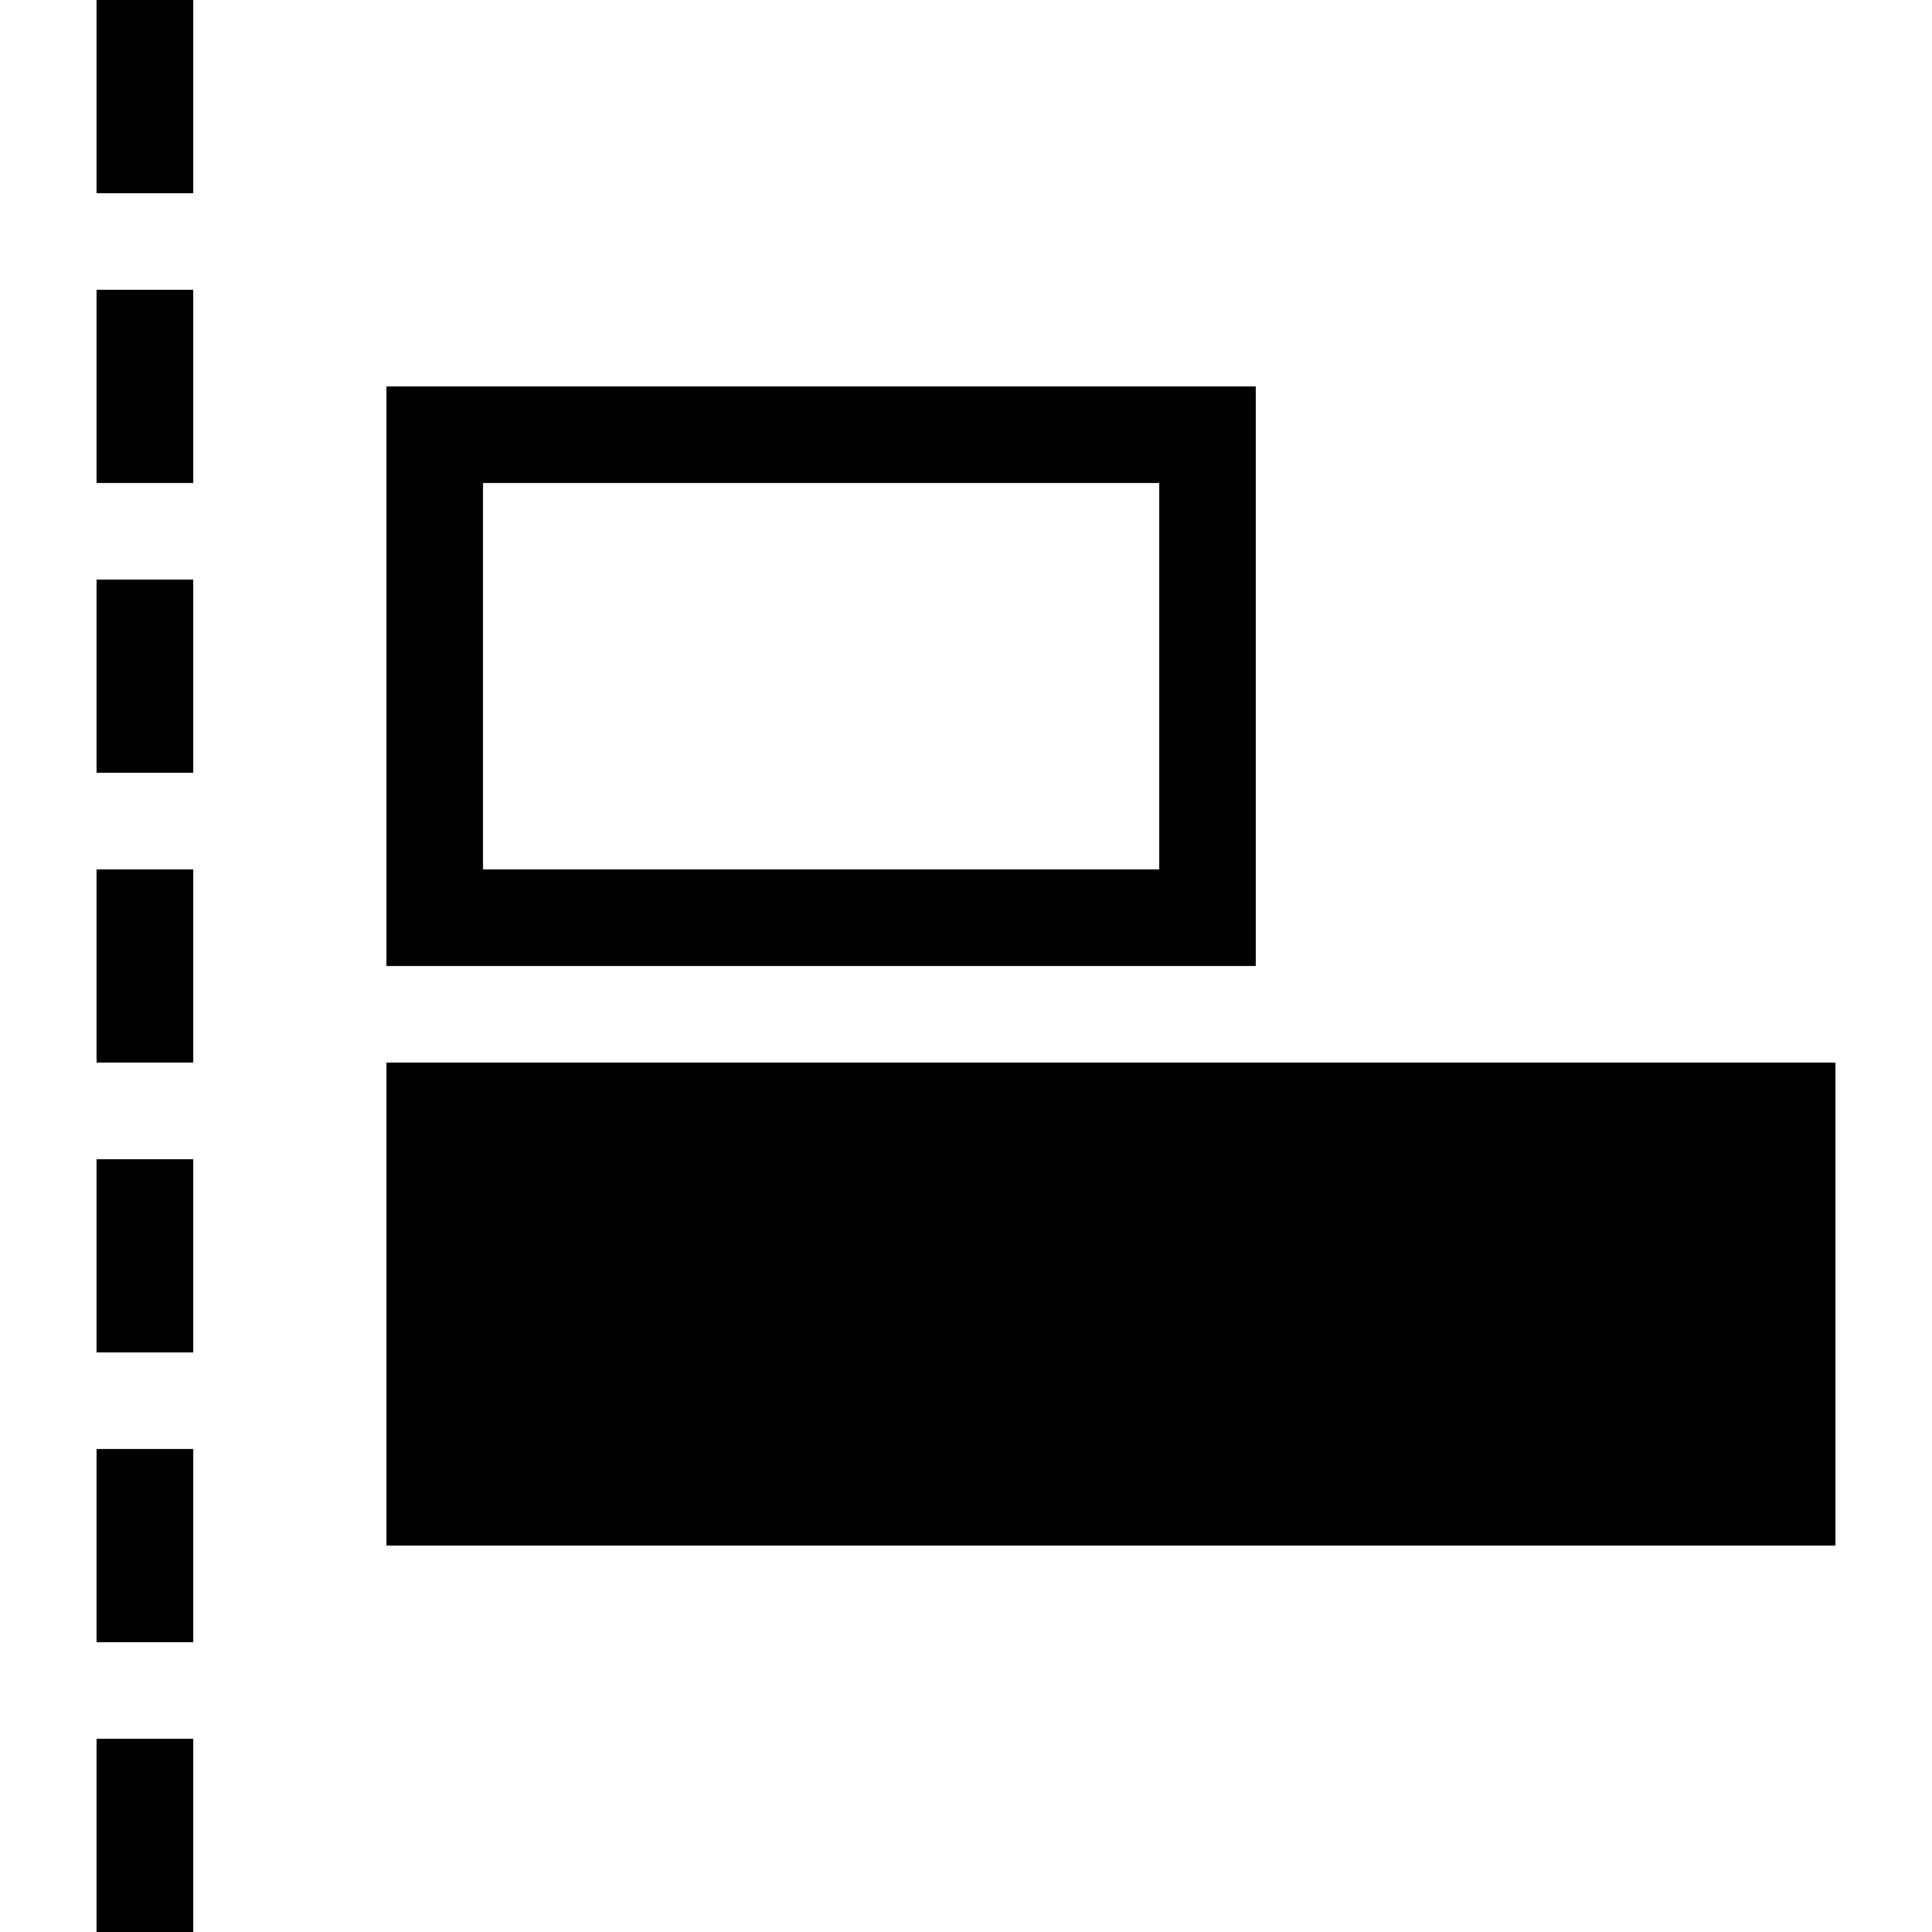 <svg xmlns="http://www.w3.org/2000/svg" height="20" viewBox="0 0 20 20"><path d="M1 0h1v2H1zm0 3h1v2H1zm0 3h1v2H1zm0 3h1v2H1zm0 3h1v2H1zm0 3h1v2H1zm0 3h1v2H1zM5 5h7v4H5V5M4 4v6h9V4H4zm0 7h15v5H4z"/></svg>